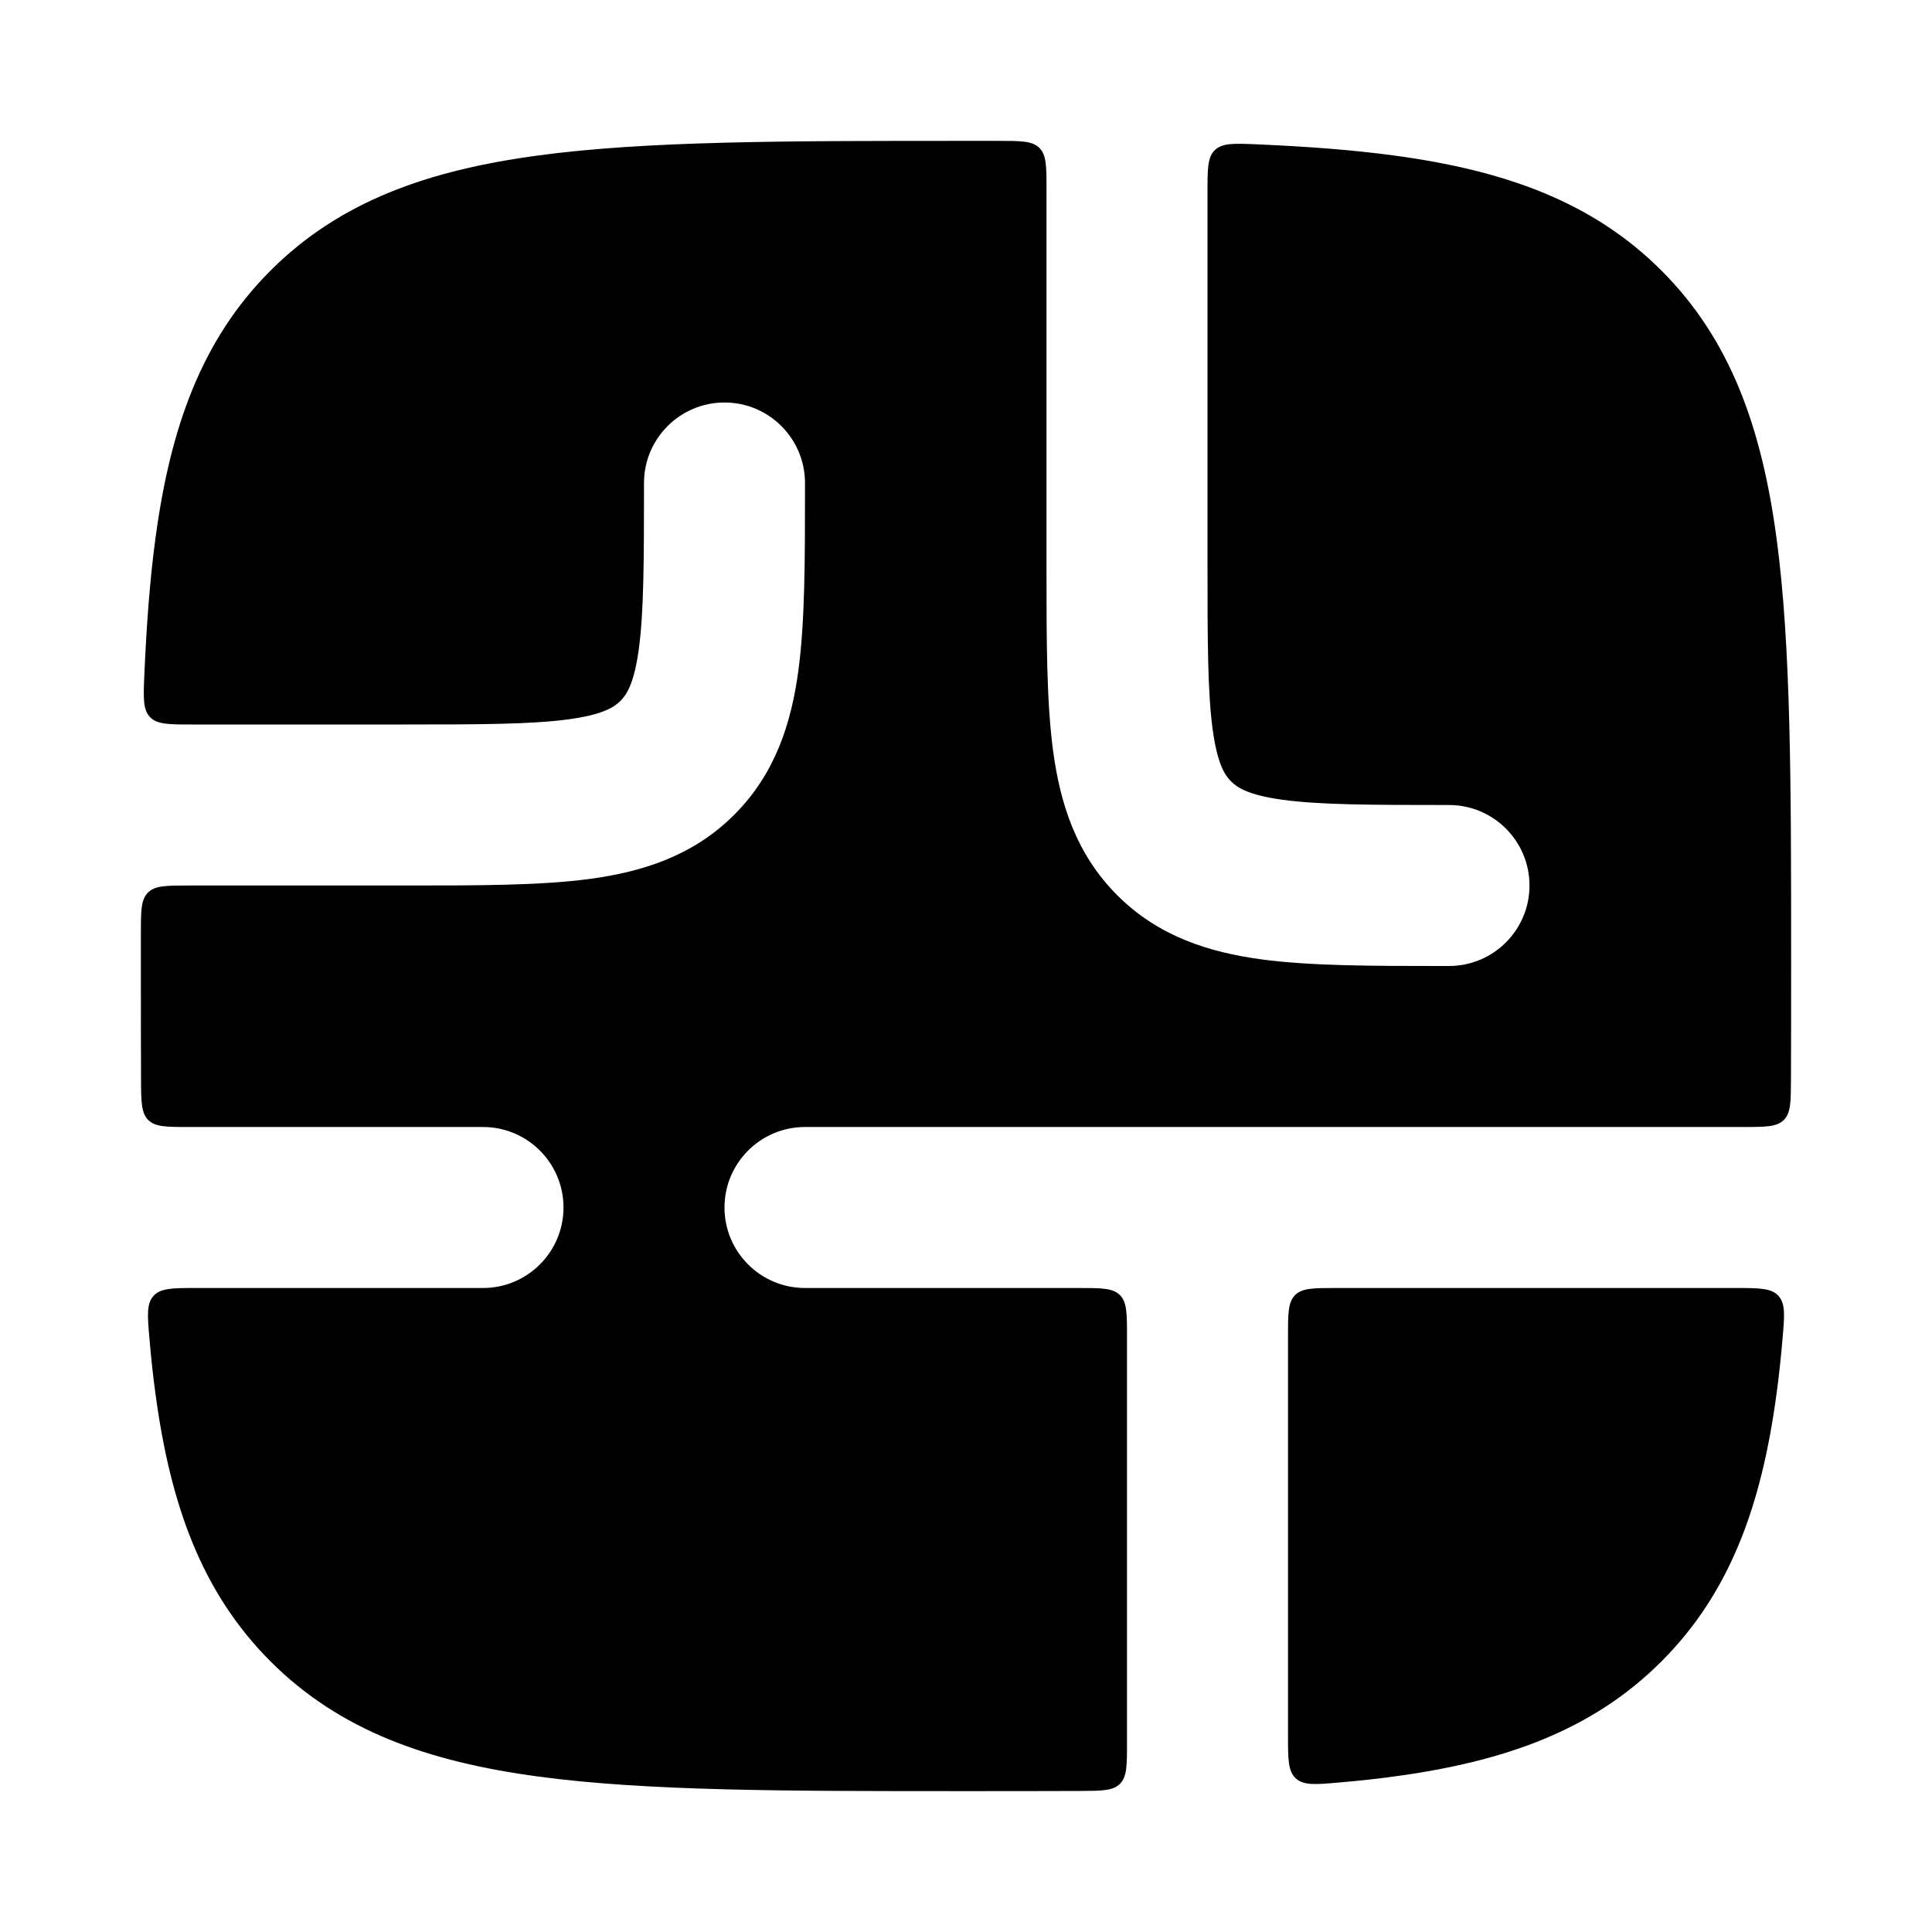 <svg width="24" height="24" viewBox="0 0 24 24" xmlns="http://www.w3.org/2000/svg">
    <path d="M12.057 1.75C12.173 1.75 12.288 1.75 12.401 1.75C12.683 1.75 12.824 1.75 12.912 1.838C13 1.926 13 2.067 13 2.349L13 7.066C13 7.952 13 8.716 13.082 9.328C13.17 9.983 13.369 10.612 13.879 11.121C14.388 11.631 15.017 11.83 15.672 11.918C16.284 12 17.048 12 17.934 12L18 12C18.552 12 19 11.552 19 11C19 10.448 18.552 10 18 10C17.029 10 16.401 9.998 15.939 9.936C15.505 9.877 15.369 9.783 15.293 9.707C15.217 9.631 15.123 9.495 15.064 9.061C15.002 8.599 15 7.971 15 7V2.388C15 2.097 15 1.952 15.092 1.864C15.185 1.775 15.328 1.781 15.615 1.793C16.239 1.82 16.802 1.862 17.312 1.931C18.689 2.116 19.781 2.503 20.639 3.361C21.497 4.219 21.884 5.311 22.069 6.688C22.25 8.031 22.25 9.752 22.25 11.943V12.057C22.25 12.528 22.25 12.977 22.248 13.406C22.247 13.685 22.247 13.825 22.159 13.913C22.071 14 21.931 14 21.65 14H10C9.448 14 9 14.448 9 15C9 15.552 9.448 16 10 16H13.4C13.683 16 13.824 16 13.912 16.088C14 16.176 14 16.317 14 16.6V21.65C14 21.931 14 22.071 13.913 22.159C13.825 22.247 13.685 22.247 13.406 22.248C12.977 22.25 12.528 22.25 12.057 22.25H11.943C9.752 22.25 8.031 22.25 6.688 22.069C5.311 21.884 4.219 21.497 3.361 20.639C2.503 19.781 2.116 18.689 1.931 17.312C1.901 17.096 1.877 16.869 1.857 16.633C1.831 16.341 1.819 16.195 1.908 16.097C1.997 16 2.147 16 2.447 16H6C6.552 16 7 15.552 7 15C7 14.448 6.552 14 6 14H2.35C2.069 14 1.929 14 1.841 13.913C1.754 13.825 1.753 13.685 1.752 13.406C1.75 12.977 1.75 12.528 1.75 12.057V11.943C1.75 11.827 1.75 11.712 1.75 11.599C1.75 11.317 1.75 11.176 1.838 11.088C1.926 11 2.067 11 2.349 11L5.066 11C5.952 11 6.716 11 7.328 10.918C7.983 10.83 8.612 10.631 9.121 10.121C9.631 9.612 9.83 8.983 9.918 8.328C10 7.716 10 6.952 10 6.066L10 6C10 5.448 9.552 5 9 5C8.448 5 8 5.448 8 6C8 6.971 7.998 7.599 7.936 8.061C7.877 8.495 7.783 8.631 7.707 8.707C7.631 8.783 7.495 8.877 7.061 8.936C6.599 8.998 5.971 9 5 9H2.388C2.097 9 1.952 9 1.864 8.908C1.775 8.815 1.781 8.672 1.793 8.385C1.82 7.761 1.862 7.198 1.931 6.688C2.116 5.311 2.503 4.219 3.361 3.361C4.219 2.503 5.311 2.116 6.688 1.931C8.031 1.75 9.752 1.75 11.943 1.75H12.057Z"/>
    <path d="M16 21.553C16 21.853 16 22.003 16.097 22.092C16.195 22.181 16.341 22.169 16.633 22.143C16.869 22.123 17.096 22.099 17.312 22.069C18.689 21.884 19.781 21.497 20.639 20.639C21.497 19.781 21.884 18.689 22.069 17.312C22.099 17.096 22.123 16.869 22.143 16.633C22.169 16.341 22.181 16.195 22.092 16.097C22.003 16 21.853 16 21.553 16H16.6C16.317 16 16.176 16 16.088 16.088C16 16.176 16 16.317 16 16.6V21.553Z"/>
</svg>
